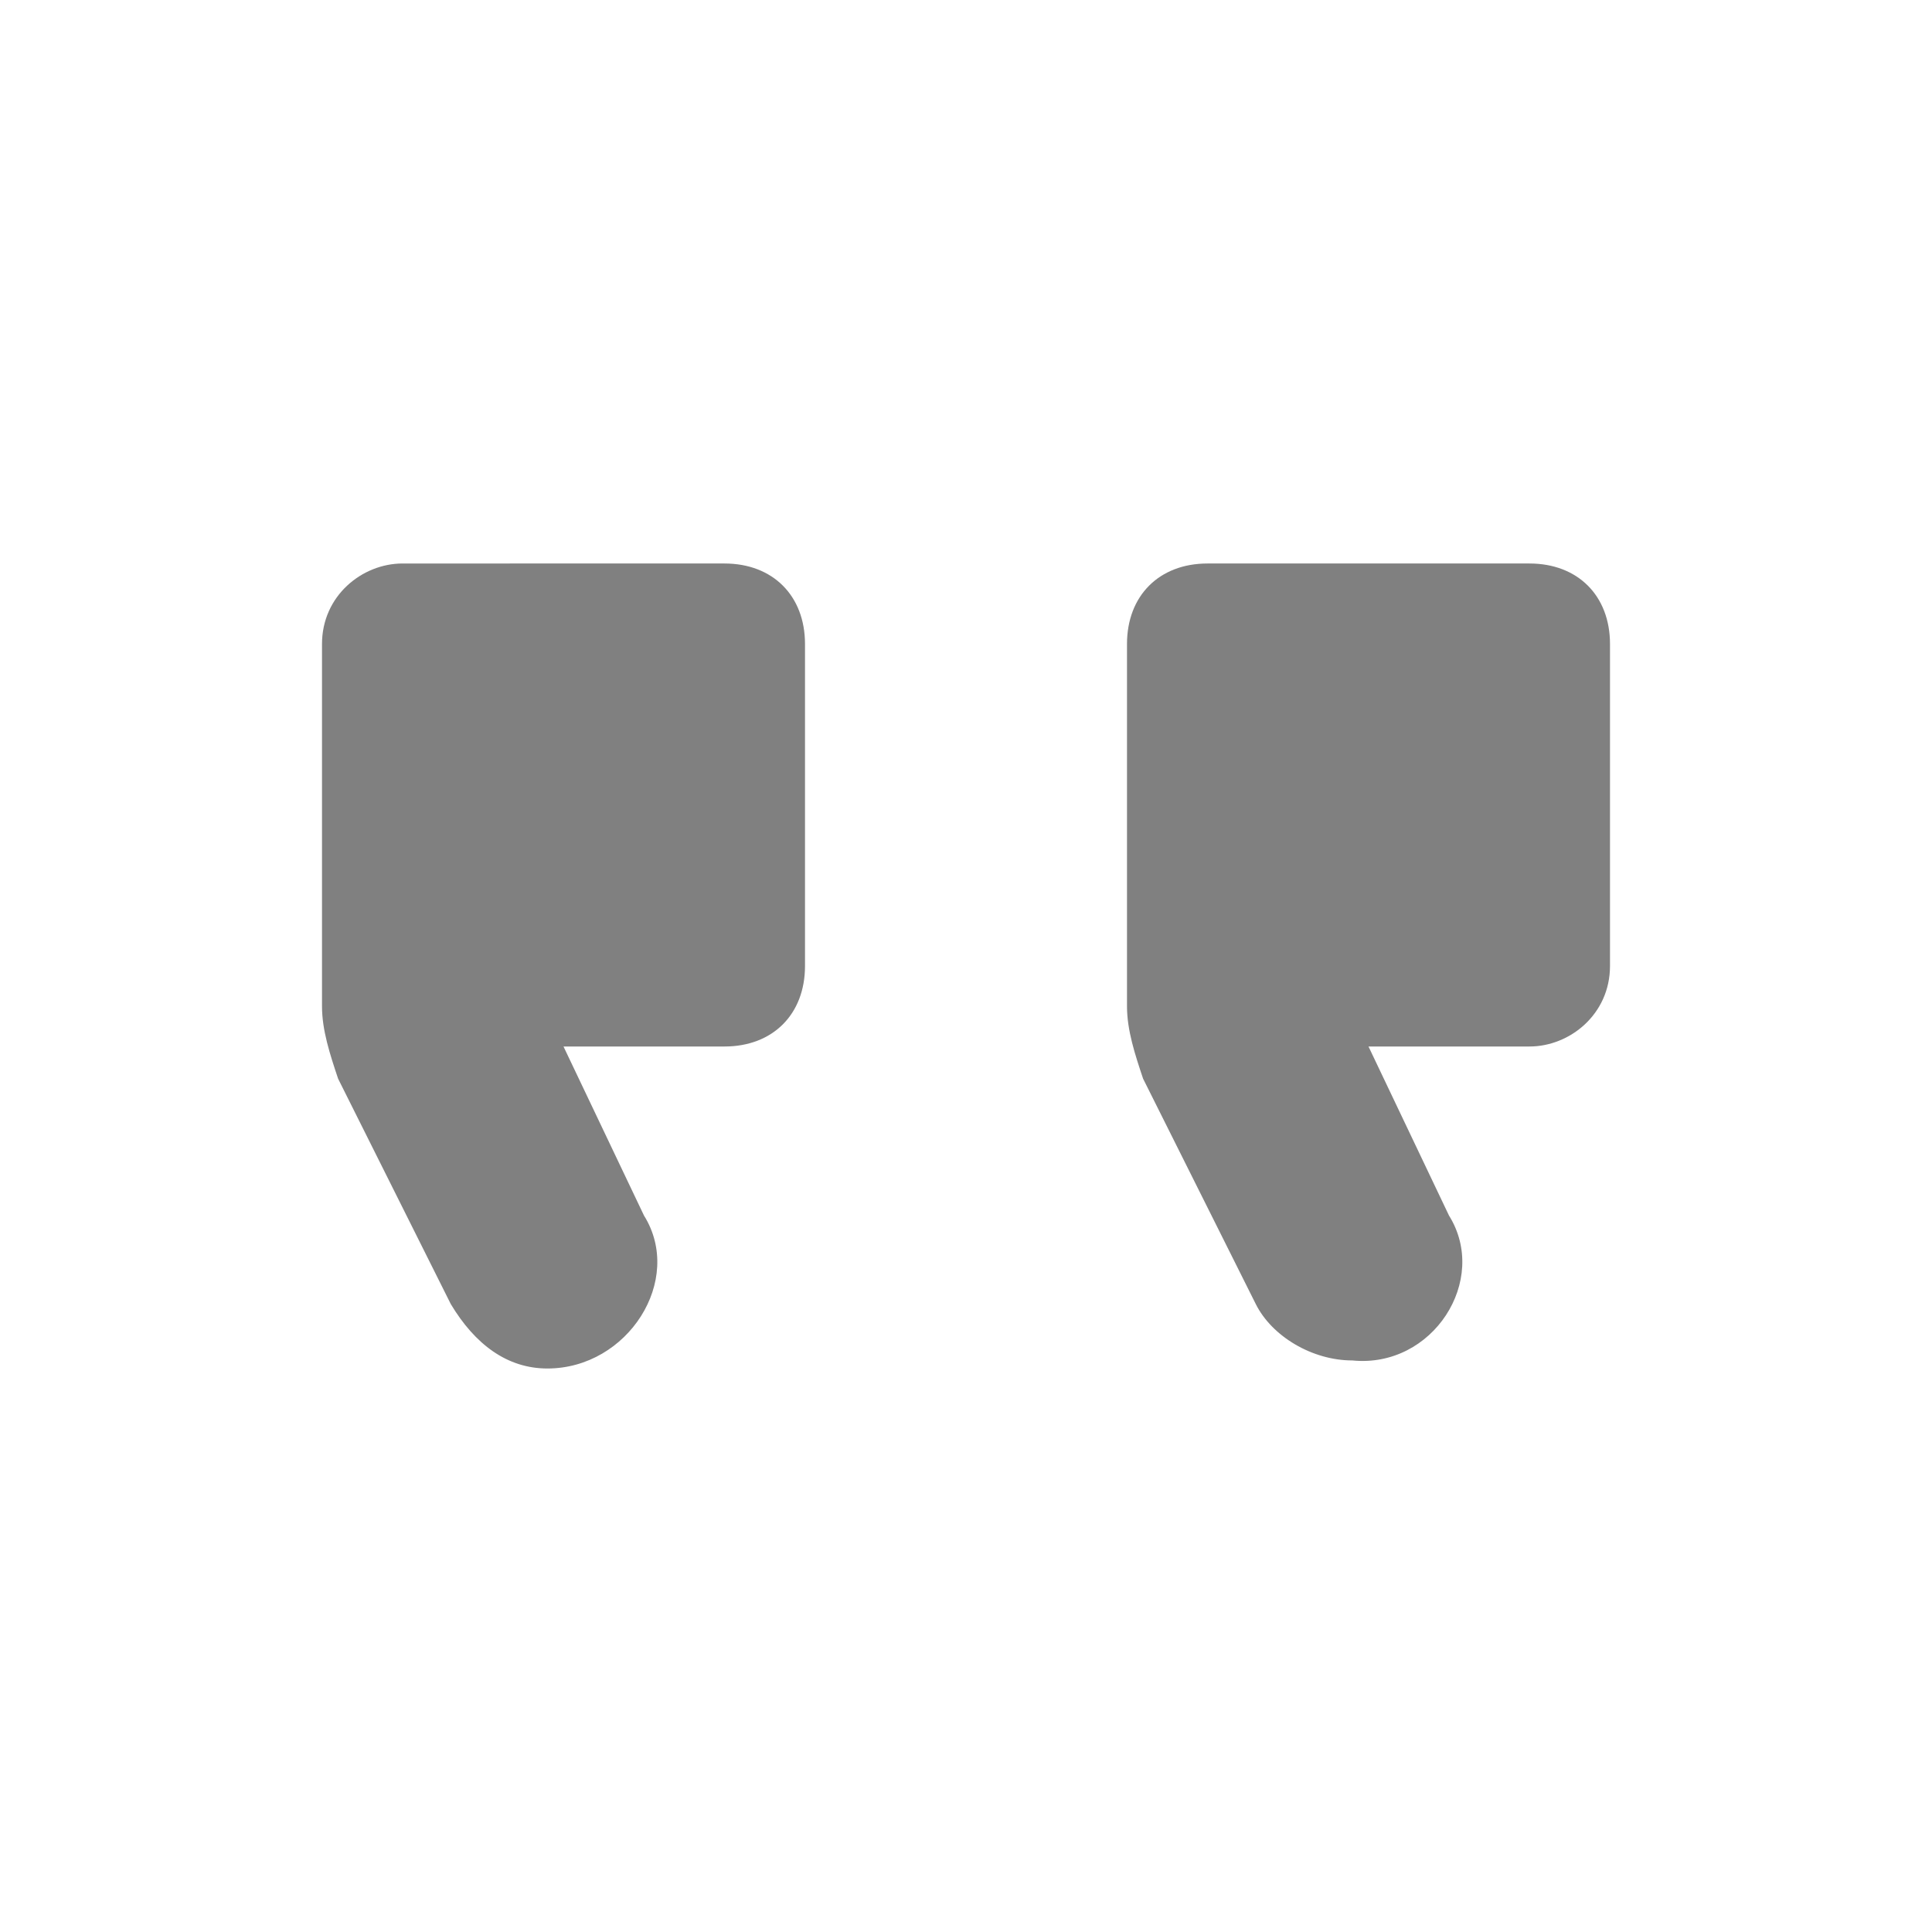 <?xml version="1.0" encoding="utf-8"?>
<!-- Generator: Adobe Illustrator 27.8.1, SVG Export Plug-In . SVG Version: 6.00 Build 0)  -->
<svg version="1.1" id="Layer_1" xmlns="http://www.w3.org/2000/svg" xmlns:xlink="http://www.w3.org/1999/xlink" x="0px" y="0px"
	 viewBox="0 0 24 24" style="enable-background:new 0 0 24 24;" xml:space="preserve">
<style type="text/css">
	.st0{fill:none;}
	.st1{fill:#808080;}
</style>
<path class="st0" d="M24,24H0L0,0l24,0V24z"/>
<path class="st1" d="M18,15.1L17,13h2c0.5,0,1-0.4,1-1V8c0-0.6-0.4-1-1-1h-4c-0.6,0-1,0.4-1,1v4.5c0,0.3,0.1,0.6,0.2,0.9l1.4,2.8
	c0.2,0.4,0.7,0.7,1.2,0.7C17.8,17,18.5,15.9,18,15.1z M8,15.1L7,13h2c0.6,0,1-0.4,1-1V8c0-0.6-0.4-1-1-1H5C4.5,7,4,7.4,4,8v4.5
	c0,0.3,0.1,0.6,0.2,0.9l1.4,2.8C5.9,16.7,6.3,17,6.8,17C7.8,17,8.5,15.9,8,15.1z"/>
</svg>

